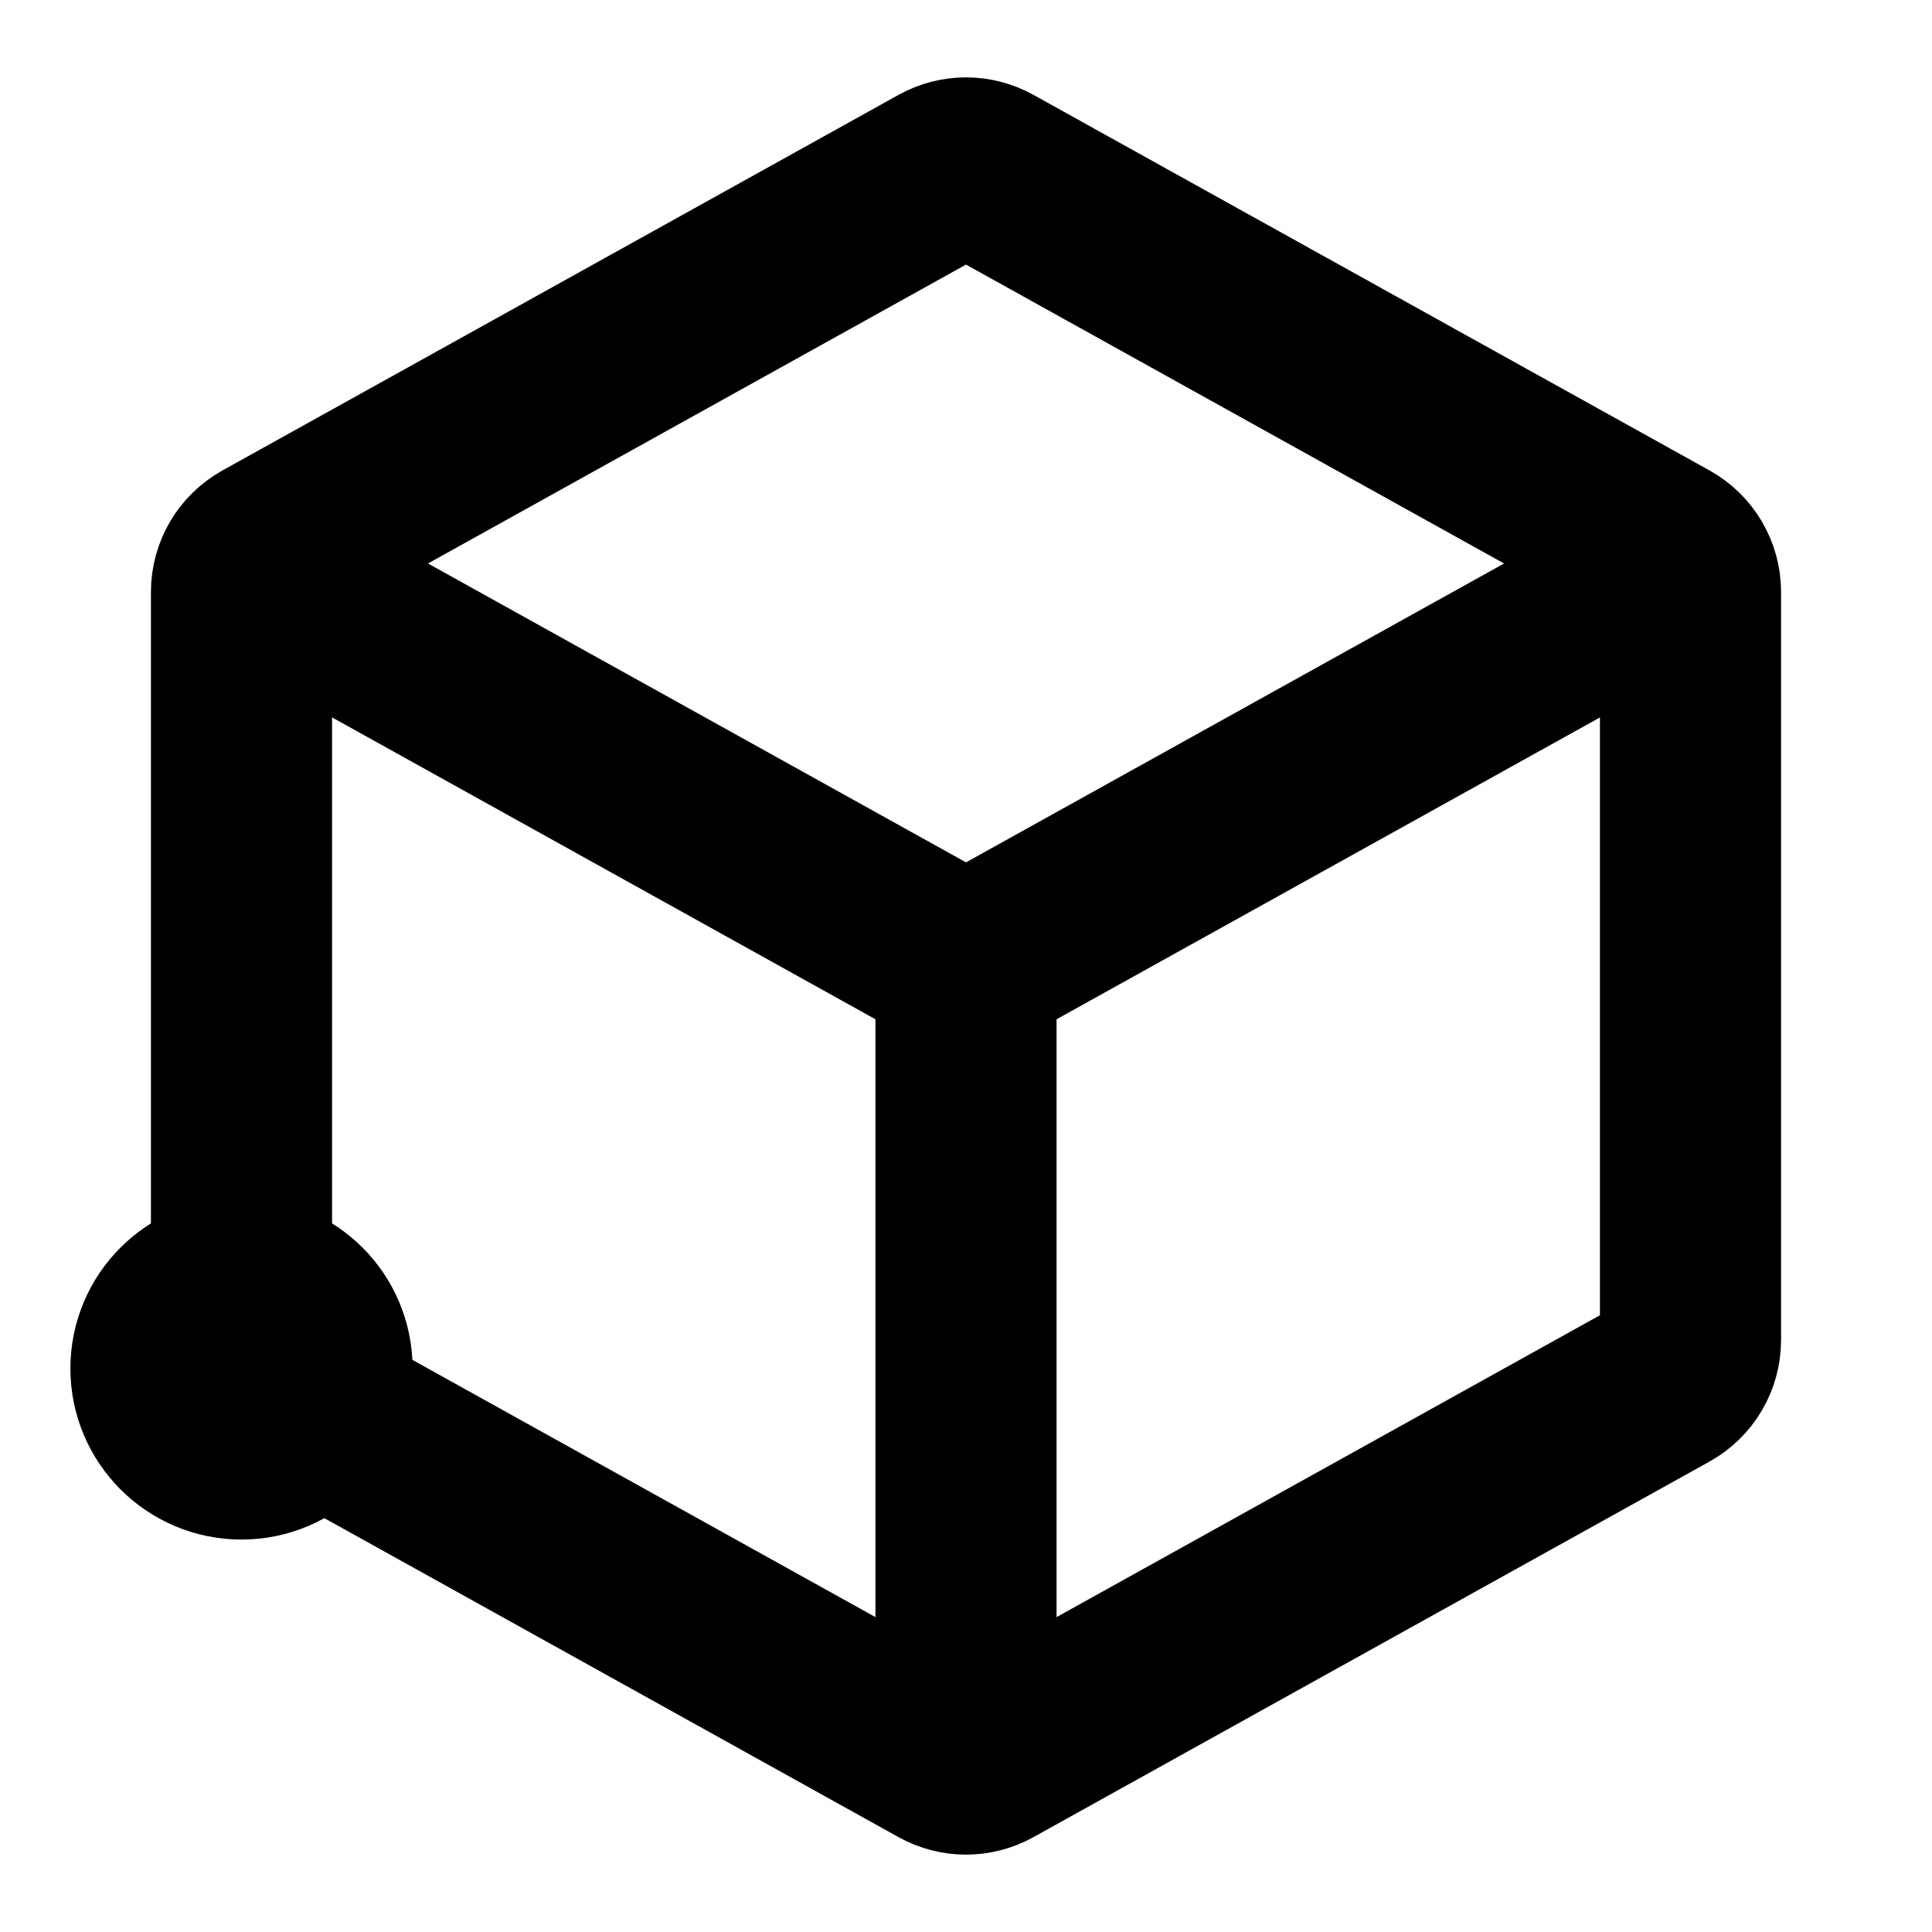 <svg width="16" height="16" viewBox="0 0 16 16" fill="none" xmlns="http://www.w3.org/2000/svg">
<path d="M2 12C2.368 12 2.667 11.701 2.667 11.333C2.667 10.965 2.368 10.667 2 10.667C1.632 10.667 1.333 10.965 1.333 11.333C1.333 11.701 1.632 12 2 12Z" fill="black" stroke="black" stroke-width="1.5" stroke-linecap="round" stroke-linejoin="round"/>
<path d="M14 4.902V11.098C14 11.243 13.921 11.377 13.794 11.448L8.194 14.559C8.073 14.626 7.927 14.626 7.806 14.559L2.206 11.448C2.079 11.377 2 11.243 2 11.098L2 4.902C2 4.757 2.079 4.623 2.206 4.552L7.806 1.441C7.927 1.374 8.073 1.374 8.194 1.441L13.794 4.552C13.921 4.623 14 4.757 14 4.902Z" stroke="black" stroke-width="1.5" stroke-linecap="round" stroke-linejoin="round"/>
<path d="M2.352 4.862L7.806 7.892C7.927 7.959 8.073 7.959 8.194 7.892L13.667 4.852" stroke="black" stroke-width="1.5" stroke-linecap="round" stroke-linejoin="round"/>
<path d="M8 14V8" stroke="black" stroke-width="1.5" stroke-linecap="round" stroke-linejoin="round"/>
</svg>
